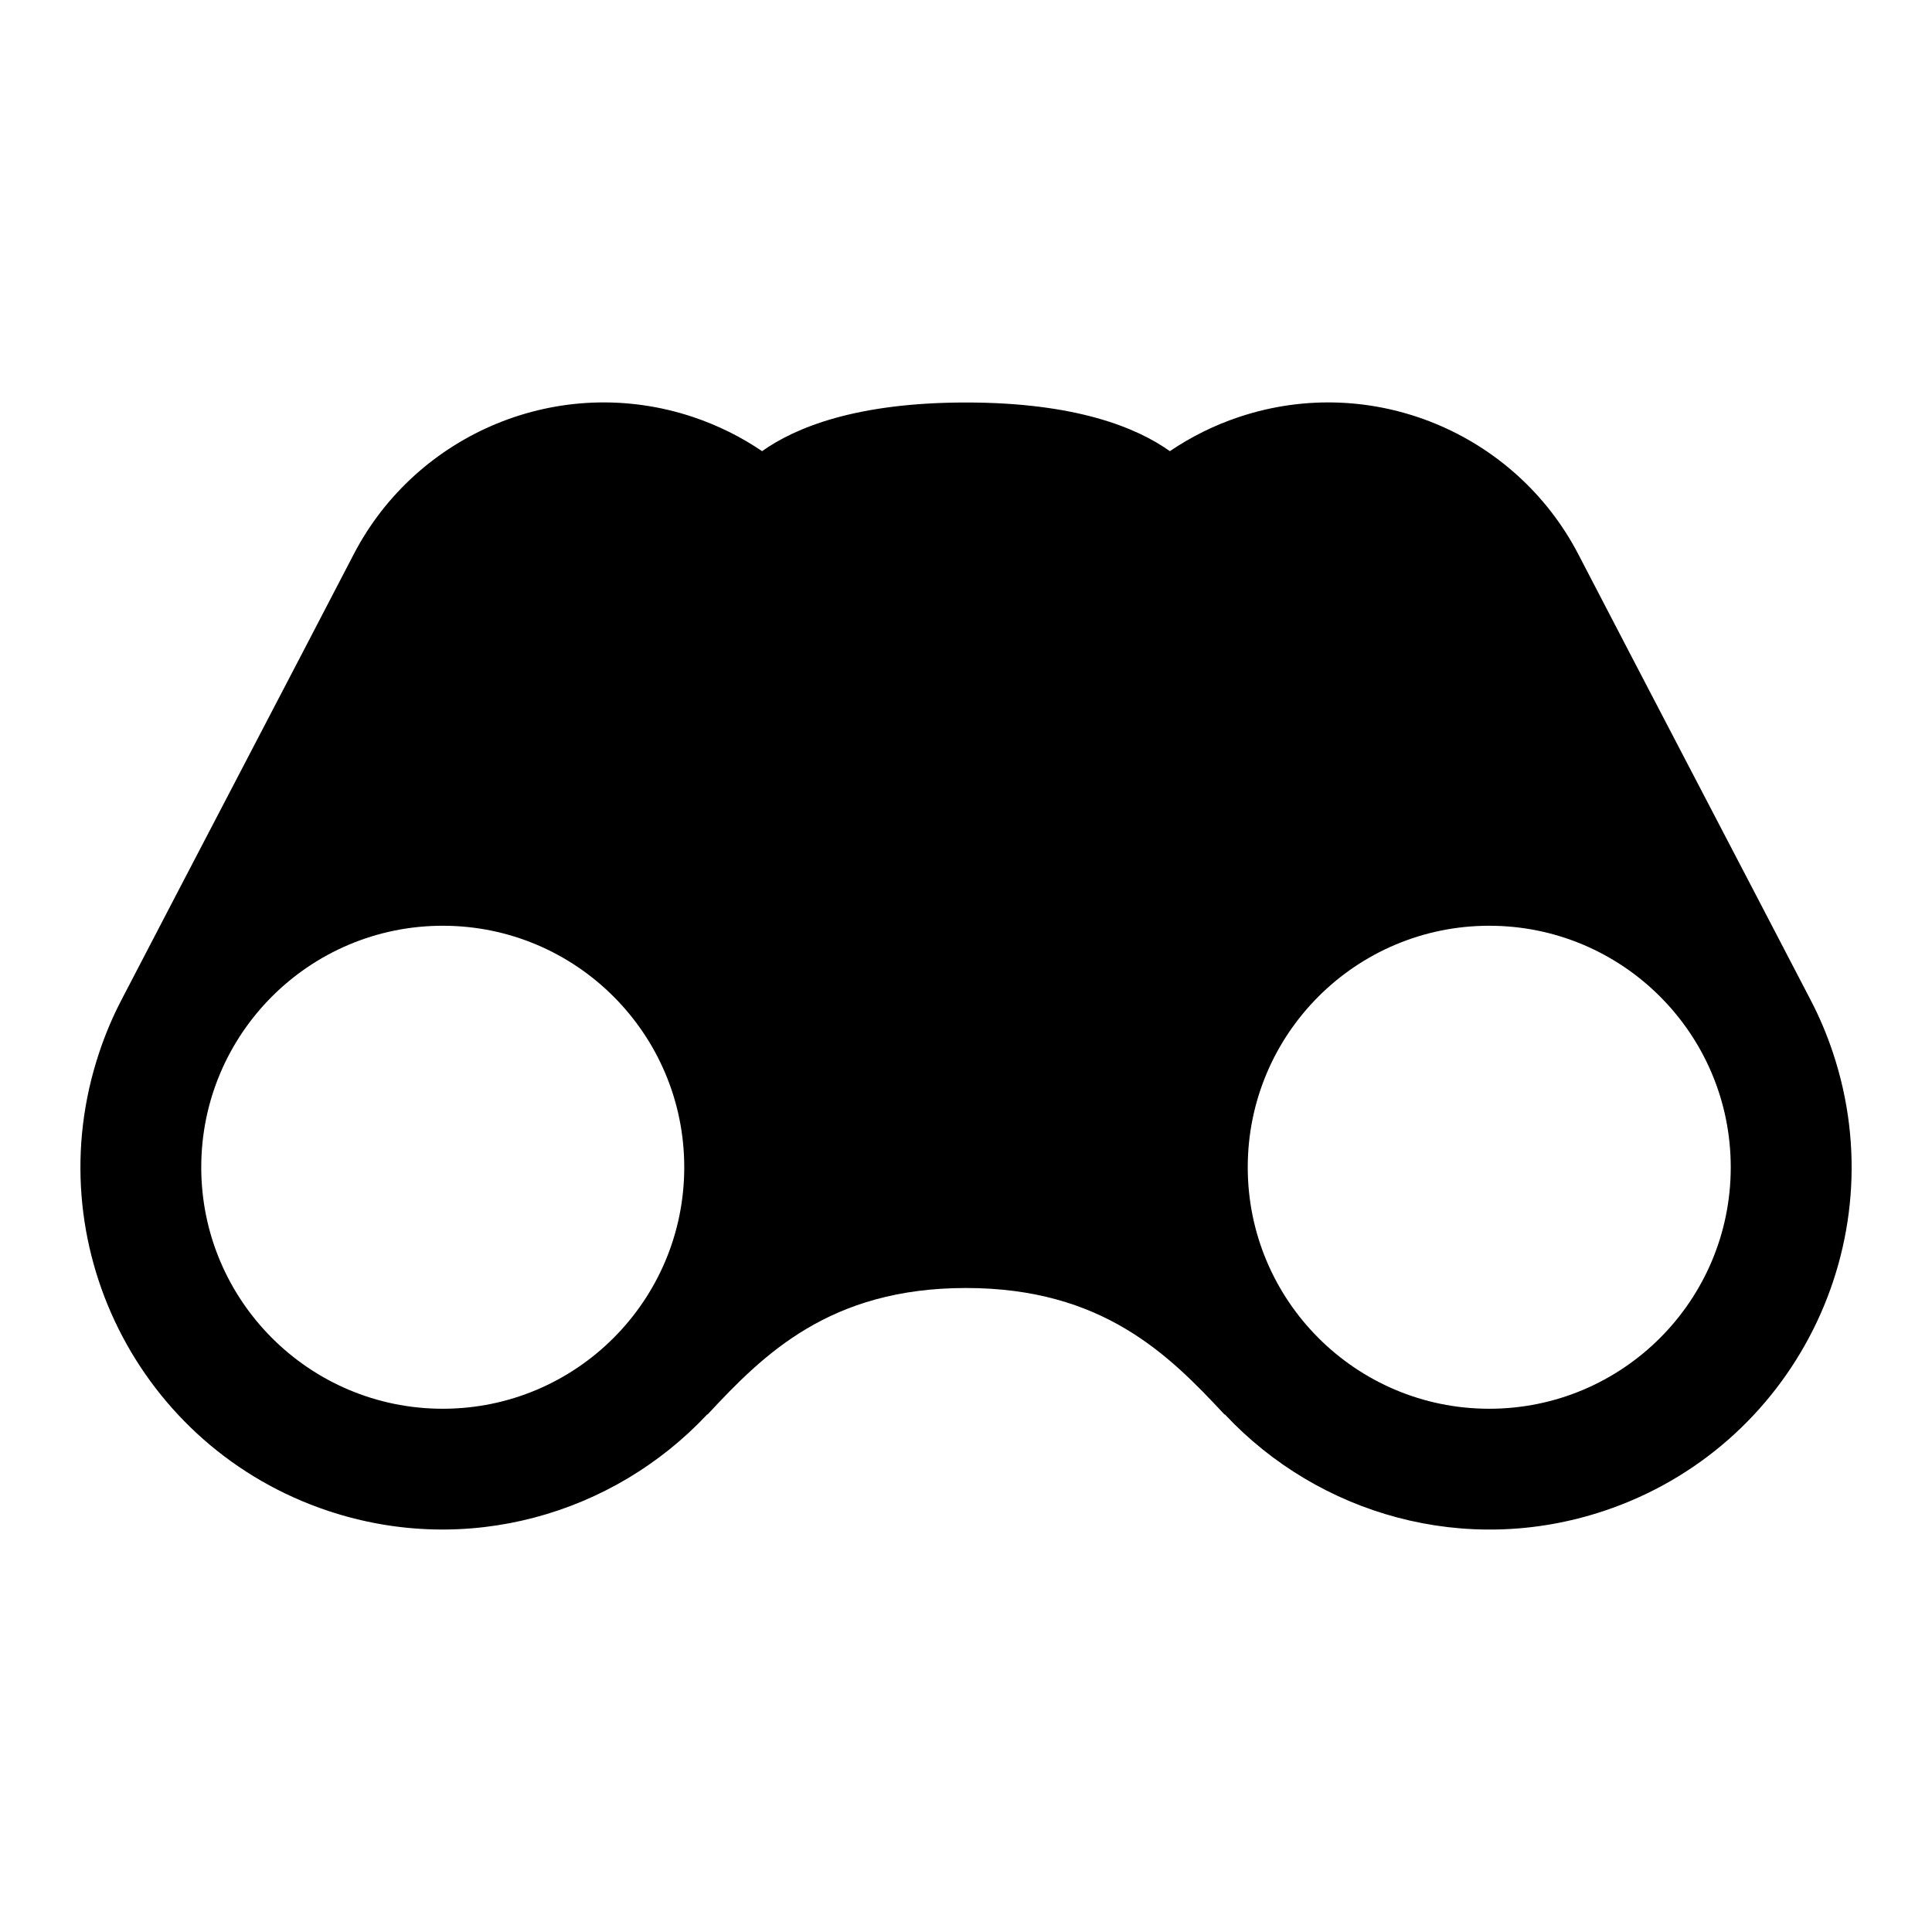 <?xml version="1.0" encoding="utf-8"?>
<!-- Generator: Adobe Illustrator 16.0.0, SVG Export Plug-In . SVG Version: 6.00 Build 0)  -->
<!DOCTYPE svg PUBLIC "-//W3C//DTD SVG 1.1//EN" "http://www.w3.org/Graphics/SVG/1.1/DTD/svg11.dtd">
<svg version="1.1" id="Layer_1" xmlns="http://www.w3.org/2000/svg" xmlns:xlink="http://www.w3.org/1999/xlink" x="0px" y="0px"
	 width="48px" height="48px" viewBox="0 0 48 48" enable-background="new 0 0 48 48" xml:space="preserve">
<path d="M45.539,26.155c-0.153-0.461-0.34-0.899-0.557-1.315c-1.474-2.837-4.248-8.138-5.771-11.073
	c-1.561-3.002-5.114-4.512-8.425-3.408c-0.625,0.208-1.2,0.497-1.721,0.85C28.246,10.626,26.735,10,24,10s-4.246,0.626-5.066,1.209
	c-0.52-0.353-1.095-0.641-1.72-0.85c-3.311-1.104-6.864,0.406-8.424,3.408c-1.523,2.935-4.297,8.235-5.771,11.073
	c-0.217,0.416-0.403,0.854-0.556,1.315C0.89,30.87,3.438,35.966,8.154,37.538c3.443,1.147,7.083,0.092,9.412-2.393
	c0.006-0.006,0.012-0.002,0.019-0.009C18.966,33.654,20.609,32,24,32c3.39,0,5.034,1.654,6.417,3.137
	c0.007,0.008,0.013,0.003,0.02,0.009c2.329,2.484,5.968,3.54,9.411,2.393C44.563,35.966,47.111,30.87,45.539,26.155z M11,35
	c-3.313,0-6-2.687-6-6s2.687-6,6-6s6,2.687,6,6S14.313,35,11,35z M37,35c-3.313,0-6-2.687-6-6s2.687-6,6-6s6,2.687,6,6
	S40.313,35,37,35z"/>
</svg>
